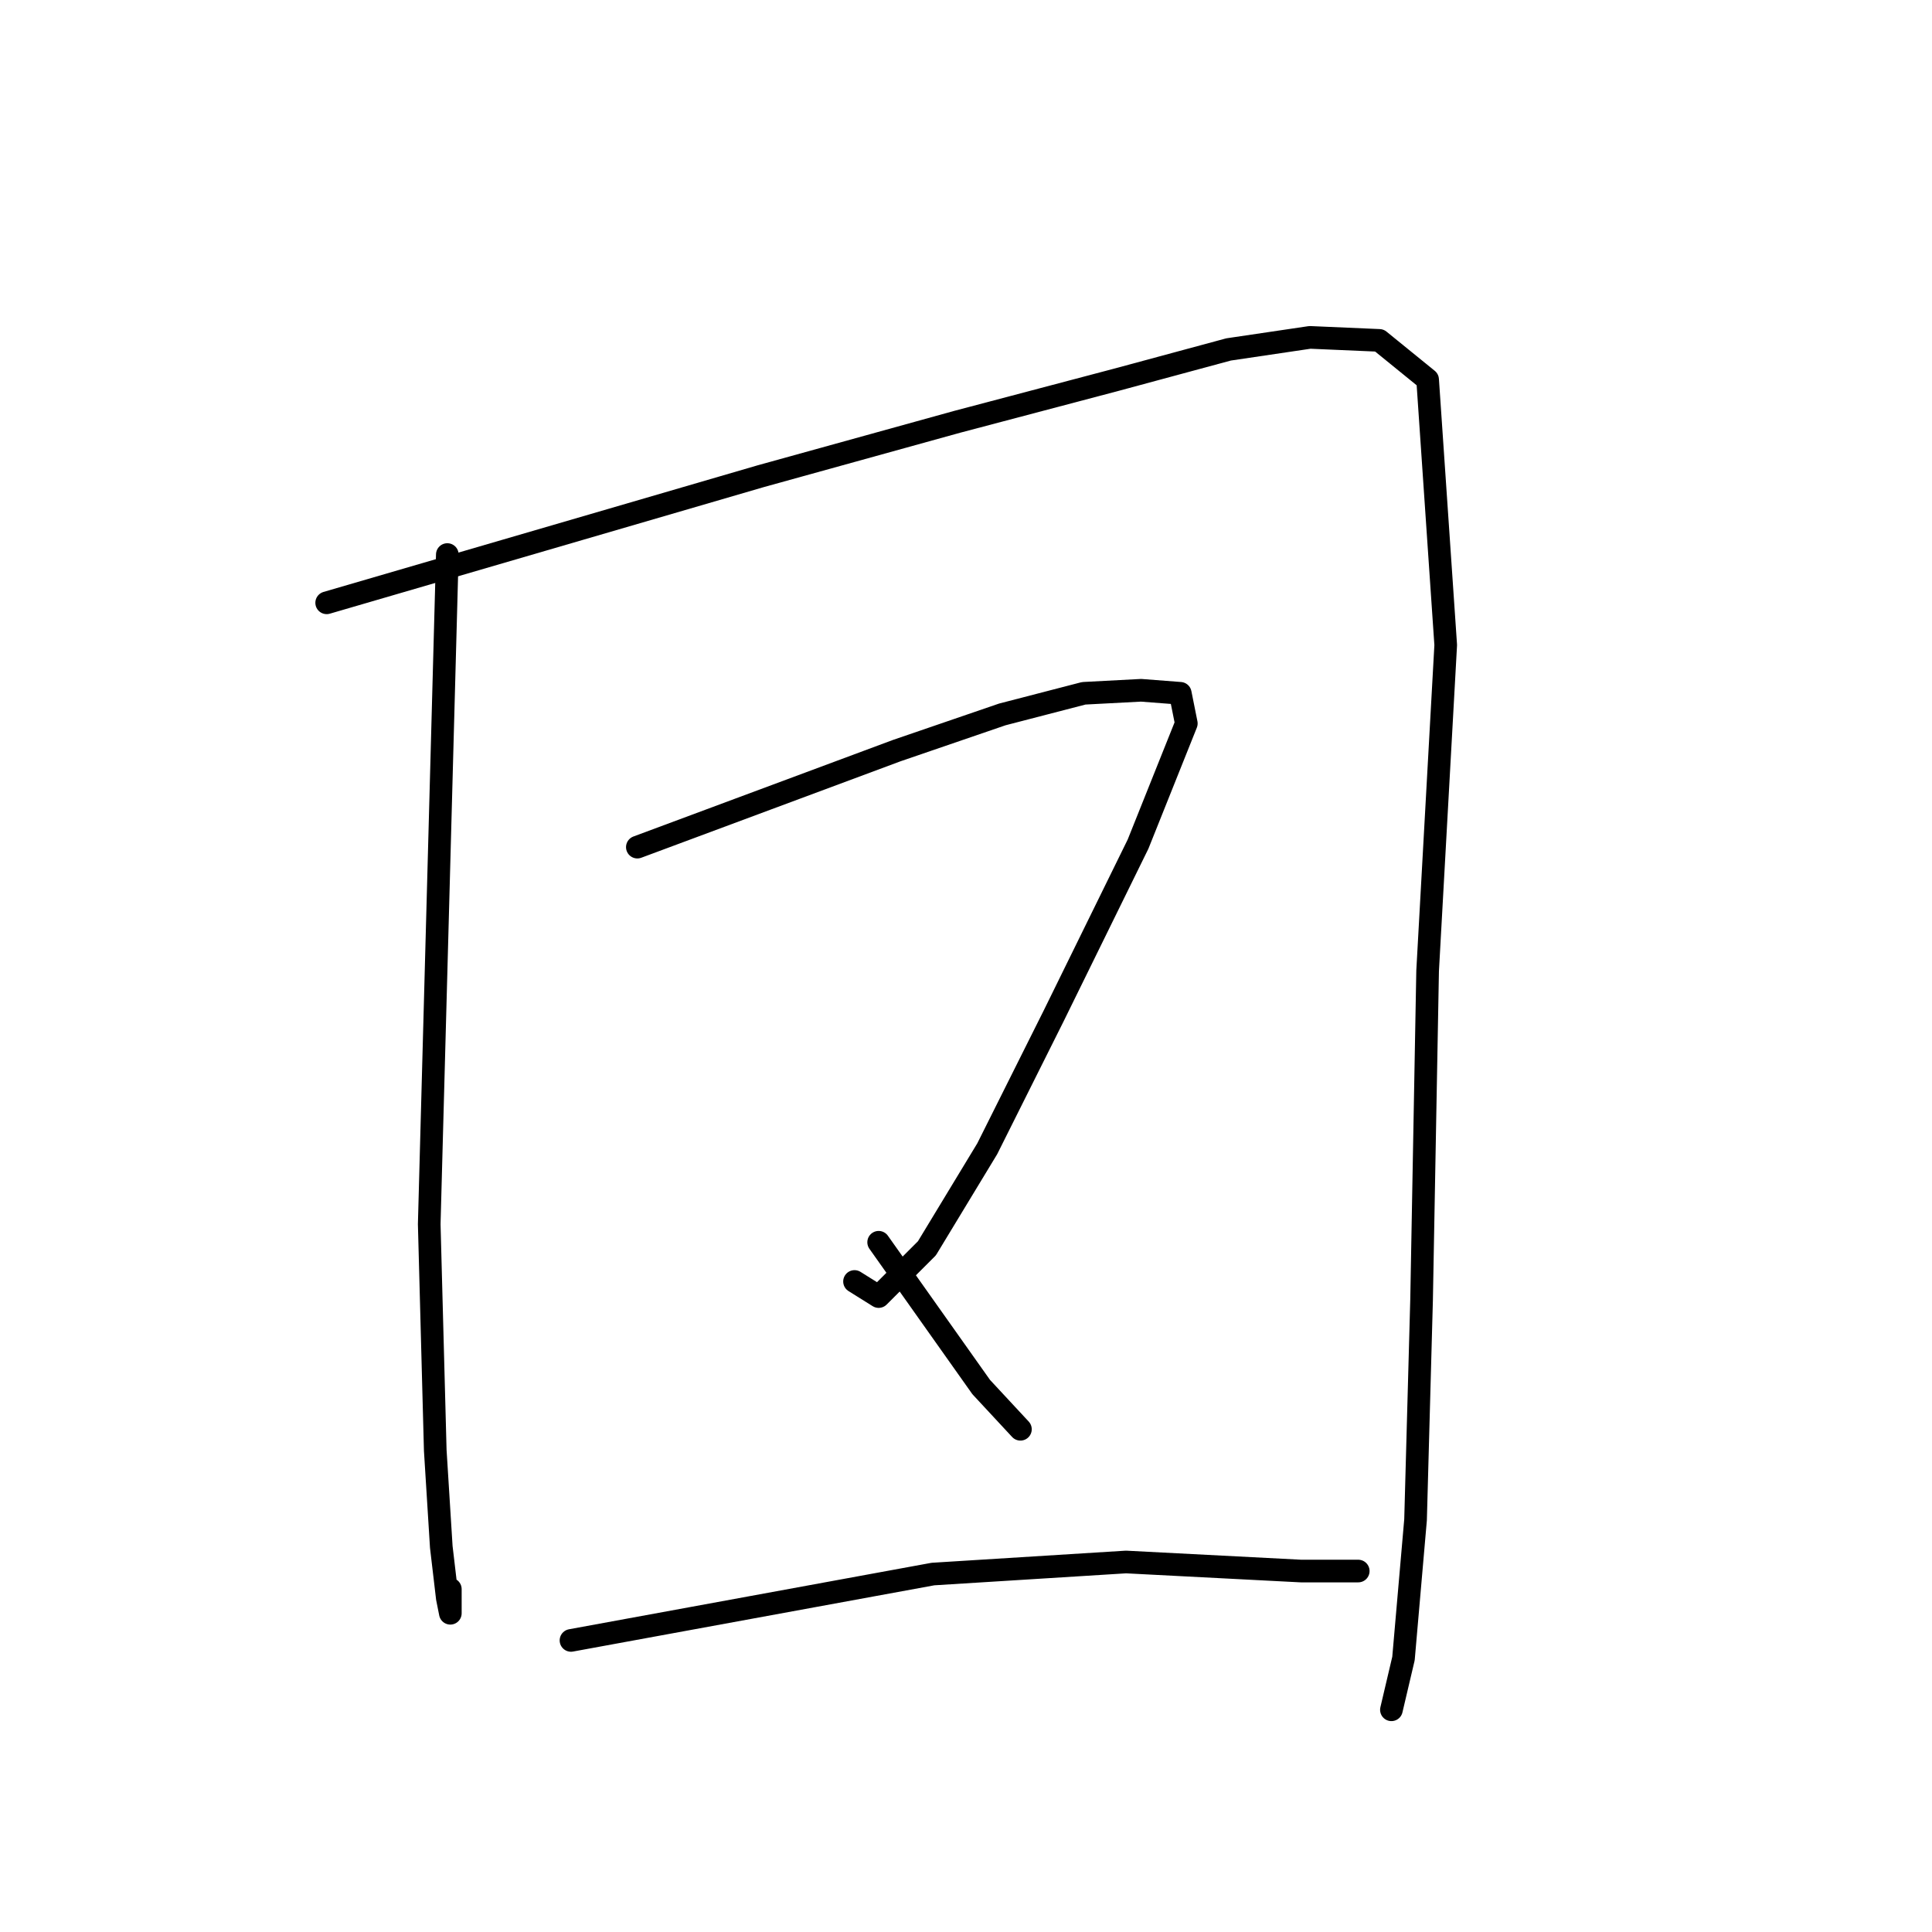 <?xml version="1.0" standalone="no"?>
    <svg width="256" height="256" xmlns="http://www.w3.org/2000/svg" version="1.1">
    <polyline stroke="black" stroke-width="3" stroke-linecap="round" fill="transparent" stroke-linejoin="round" points="59.273 73.481 58.074 117.845 56.875 162.208 57.674 192.184 58.473 204.973 59.273 211.768 59.672 213.766 59.672 210.569 59.672 210.569 " />
        <polyline stroke="black" stroke-width="3" stroke-linecap="round" fill="transparent" stroke-linejoin="round" points="43.286 79.876 72.062 71.483 100.839 63.089 126.818 55.895 148 50.3 162.788 46.303 173.579 44.705 182.772 45.104 189.167 50.3 191.565 85.471 189.167 128.636 188.367 172.2 187.568 201.376 185.969 219.761 184.37 226.556 184.37 226.556 " />
        <polyline stroke="black" stroke-width="3" stroke-linecap="round" fill="transparent" stroke-linejoin="round" points="84.452 112.249 101.638 105.854 118.824 99.46 132.813 94.664 143.604 91.866 151.198 91.466 156.393 91.866 157.193 95.863 150.798 111.85 139.607 134.631 130.814 152.217 122.821 165.406 116.426 171.801 113.229 169.802 113.229 169.802 " />
        <polyline stroke="black" stroke-width="3" stroke-linecap="round" fill="transparent" stroke-linejoin="round" points="116.426 164.606 123.22 174.199 130.015 183.791 135.211 189.386 135.211 189.386 " />
        <polyline stroke="black" stroke-width="3" stroke-linecap="round" fill="transparent" stroke-linejoin="round" points="75.659 217.363 99.64 212.967 123.62 208.57 149.199 206.972 172.38 208.171 179.974 208.171 179.974 208.171 " />
        </svg>